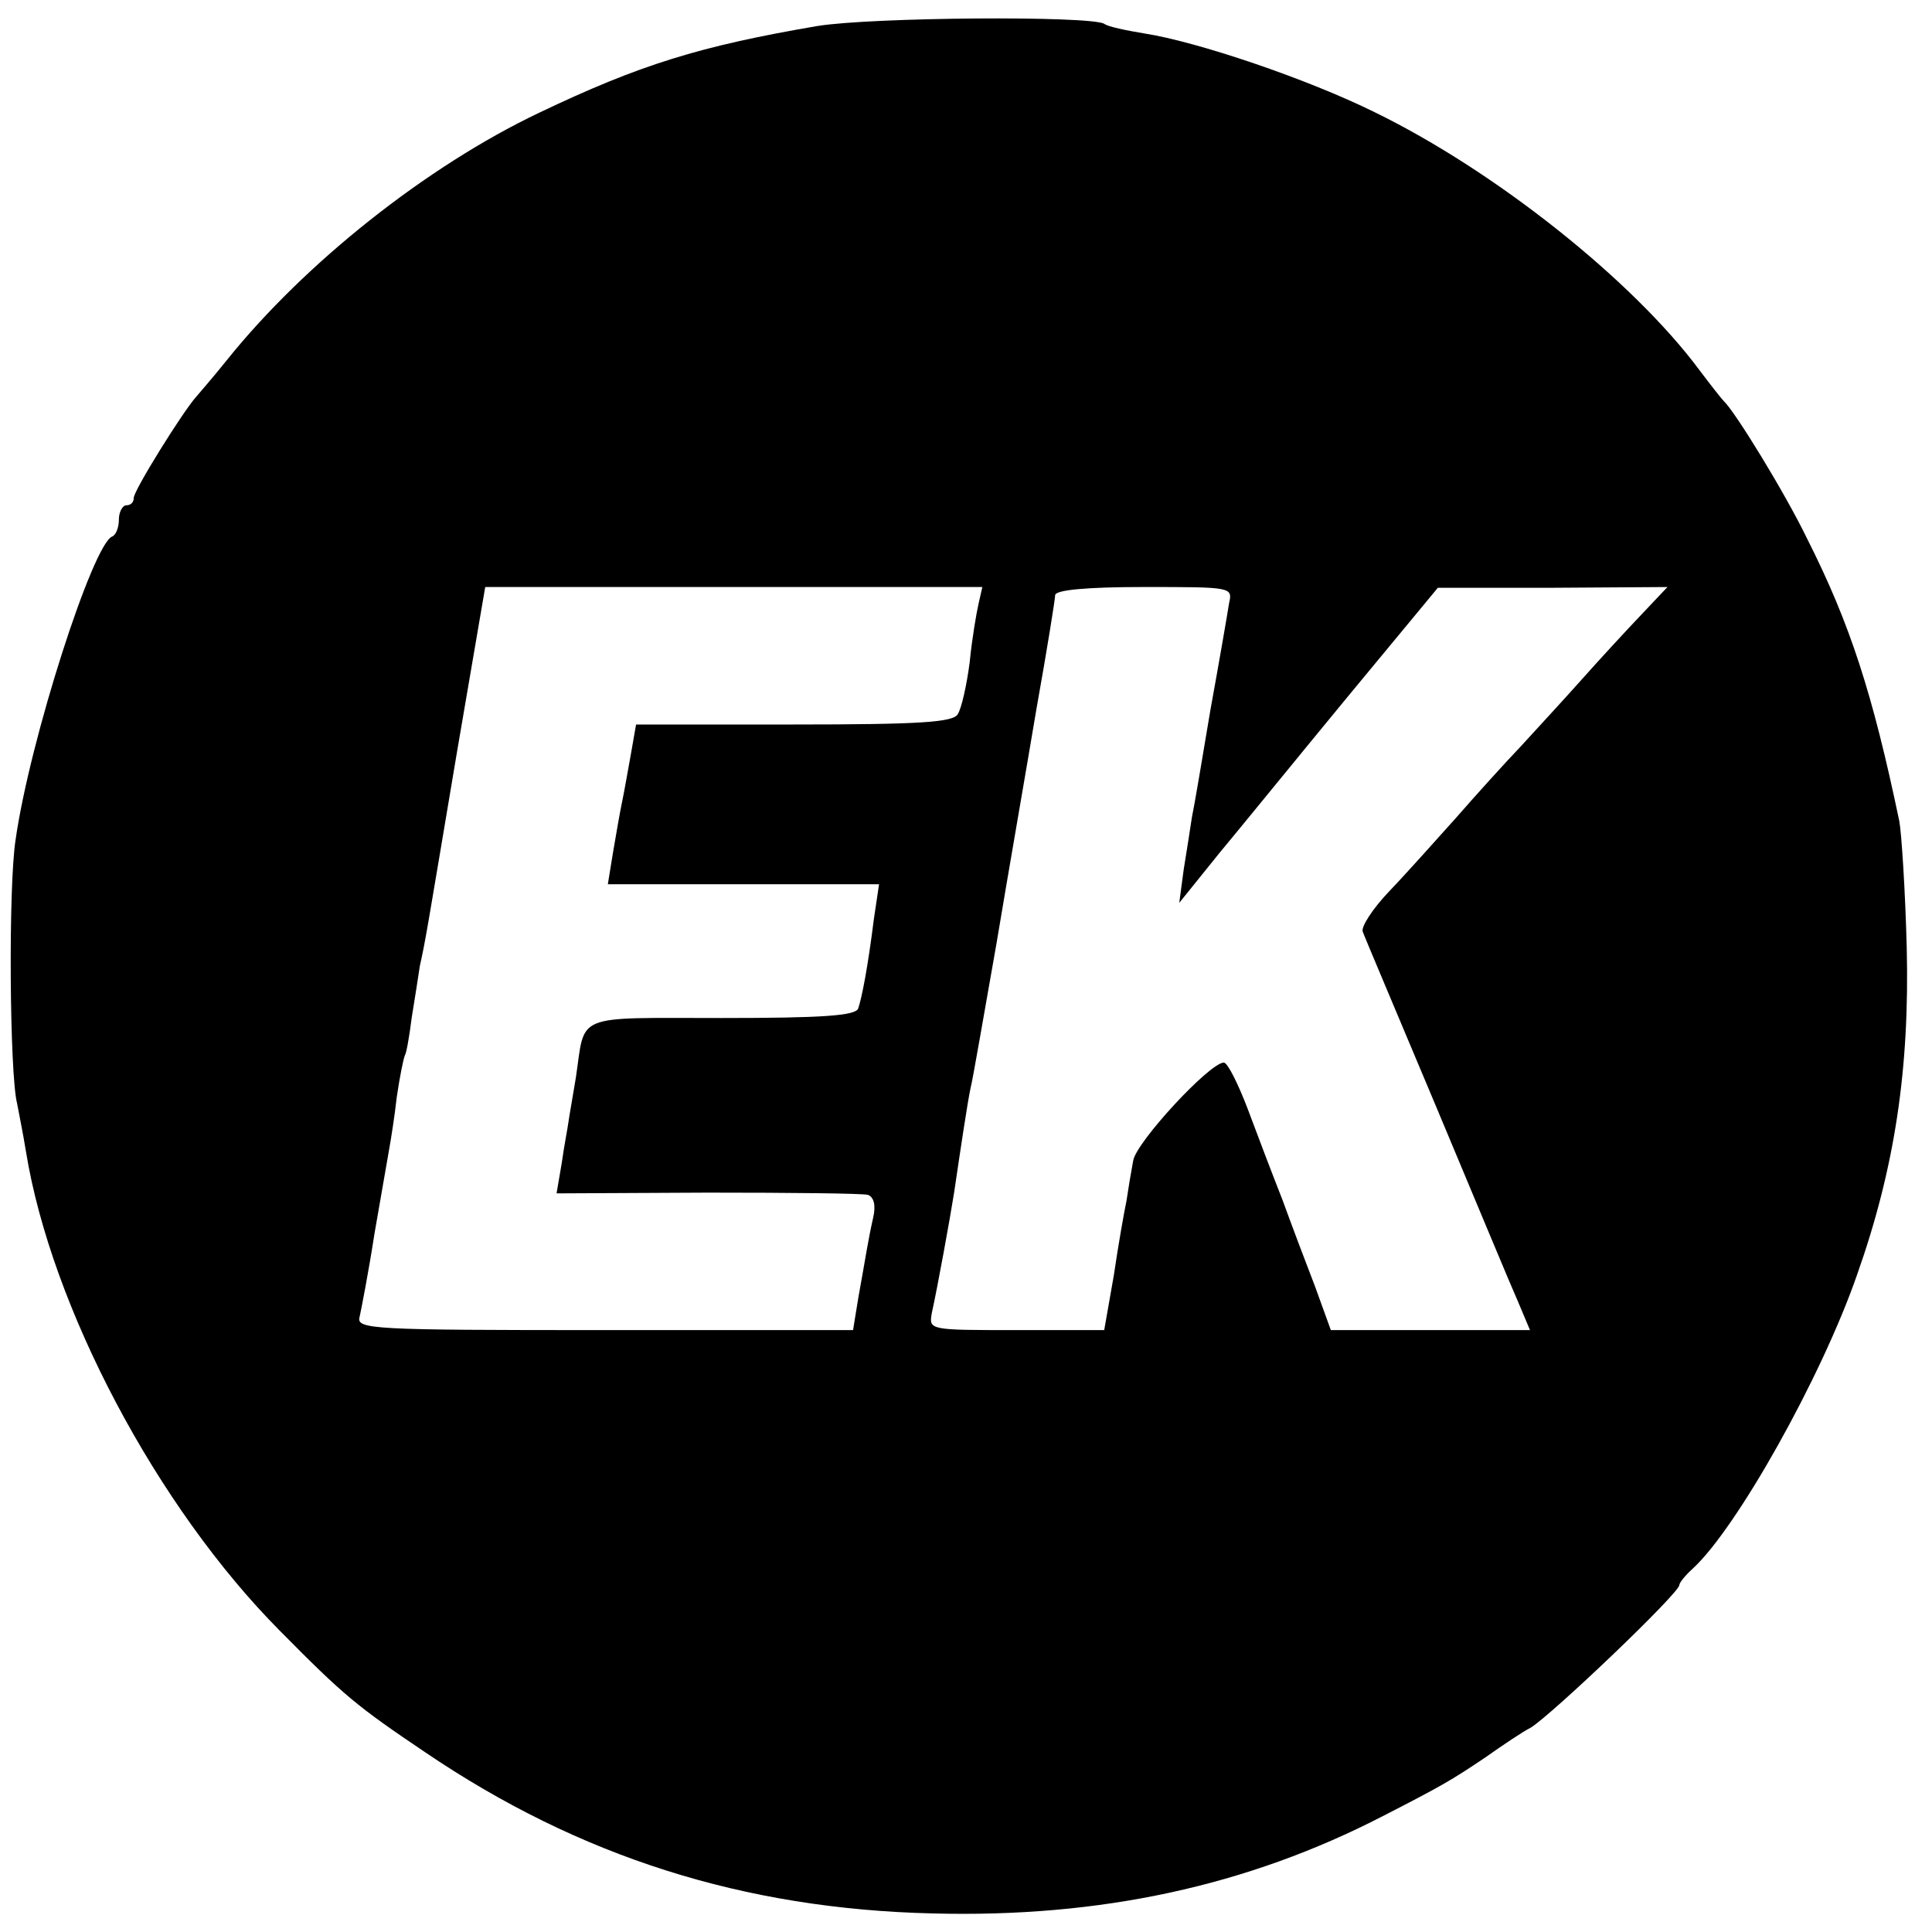 <?xml version="1.0" standalone="no"?>
<!DOCTYPE svg PUBLIC "-//W3C//DTD SVG 20010904//EN"
 "http://www.w3.org/TR/2001/REC-SVG-20010904/DTD/svg10.dtd">
<svg version="1.0" xmlns="http://www.w3.org/2000/svg"
 width="260pt" height="260pt" viewBox="0 0 260 260"
 preserveAspectRatio="xMidYMid meet">
<g transform="translate(0,260) scale(0.1,-0.1)"
fill="#000000" stroke="none">
<path d="M1100 2565 c-158 -27 -239 -52 -375 -117 -151 -72 -315 -202 -420
-333 -16 -20 -35 -42 -41 -49 -18 -20 -84 -126 -84 -136 0 -6 -4 -10 -10 -10
-5 0 -10 -9 -10 -19 0 -11 -4 -21 -9 -23 -26 -10 -111 -274 -130 -408 -10 -64
-8 -316 2 -355 2 -11 8 -40 12 -65 34 -209 176 -478 342 -645 86 -87 103 -101
195 -163 208 -141 429 -211 683 -217 226 -6 424 37 606 131 78 40 92 48 138
79 24 17 51 35 61 40 29 18 200 181 200 192 0 3 8 13 18 22 59 54 173 257 221
395 51 144 71 278 67 441 -2 77 -7 154 -10 170 -36 172 -66 265 -124 380 -30
62 -97 171 -112 185 -3 3 -18 22 -33 42 -90 121 -275 268 -437 347 -91 45
-239 95 -310 106 -24 4 -49 9 -54 13 -19 11 -312 9 -386 -3z m217 -777 c-3
-13 -9 -48 -12 -79 -4 -31 -11 -62 -16 -70 -6 -11 -50 -14 -221 -14 l-212 0
-7 -40 c-4 -22 -9 -51 -12 -65 -3 -14 -8 -44 -12 -67 l-7 -43 182 0 183 0 -7
-47 c-8 -64 -16 -105 -21 -120 -3 -10 -49 -13 -184 -13 -201 0 -183 7 -196
-80 -4 -25 -9 -52 -10 -60 -1 -8 -6 -33 -9 -55 l-7 -41 203 1 c112 0 209 -1
216 -3 8 -3 11 -14 7 -31 -7 -31 -10 -53 -20 -108 l-7 -43 -335 0 c-314 0
-334 1 -329 18 2 9 12 60 20 112 9 52 18 104 20 115 2 11 7 42 10 69 4 27 9
52 11 56 2 3 6 26 9 50 4 25 9 56 11 70 8 36 9 44 50 288 l38 222 335 0 334 0
-5 -22z m337 0 c-2 -13 -13 -77 -25 -143 -11 -66 -22 -131 -25 -145 -2 -14 -7
-45 -11 -70 l-6 -45 54 67 c30 36 108 132 174 212 l120 145 155 0 154 1 -35
-37 c-20 -21 -56 -60 -80 -87 -24 -27 -61 -67 -82 -90 -21 -22 -60 -65 -87
-96 -27 -30 -67 -75 -90 -99 -23 -24 -39 -49 -36 -55 2 -6 47 -112 99 -236 52
-124 101 -242 110 -262 l16 -38 -134 0 -134 0 -21 58 c-12 31 -32 84 -44 117
-13 33 -34 88 -47 123 -13 34 -27 62 -32 62 -19 0 -118 -107 -122 -132 -3 -16
-7 -40 -9 -54 -3 -14 -11 -59 -17 -100 l-13 -74 -118 0 c-118 0 -118 0 -114
23 8 36 25 130 30 162 9 61 18 121 22 140 3 11 18 99 35 195 16 96 41 239 54
317 14 78 25 147 25 152 0 7 42 11 119 11 119 0 120 0 115 -22z"/>
</g>
</svg>
